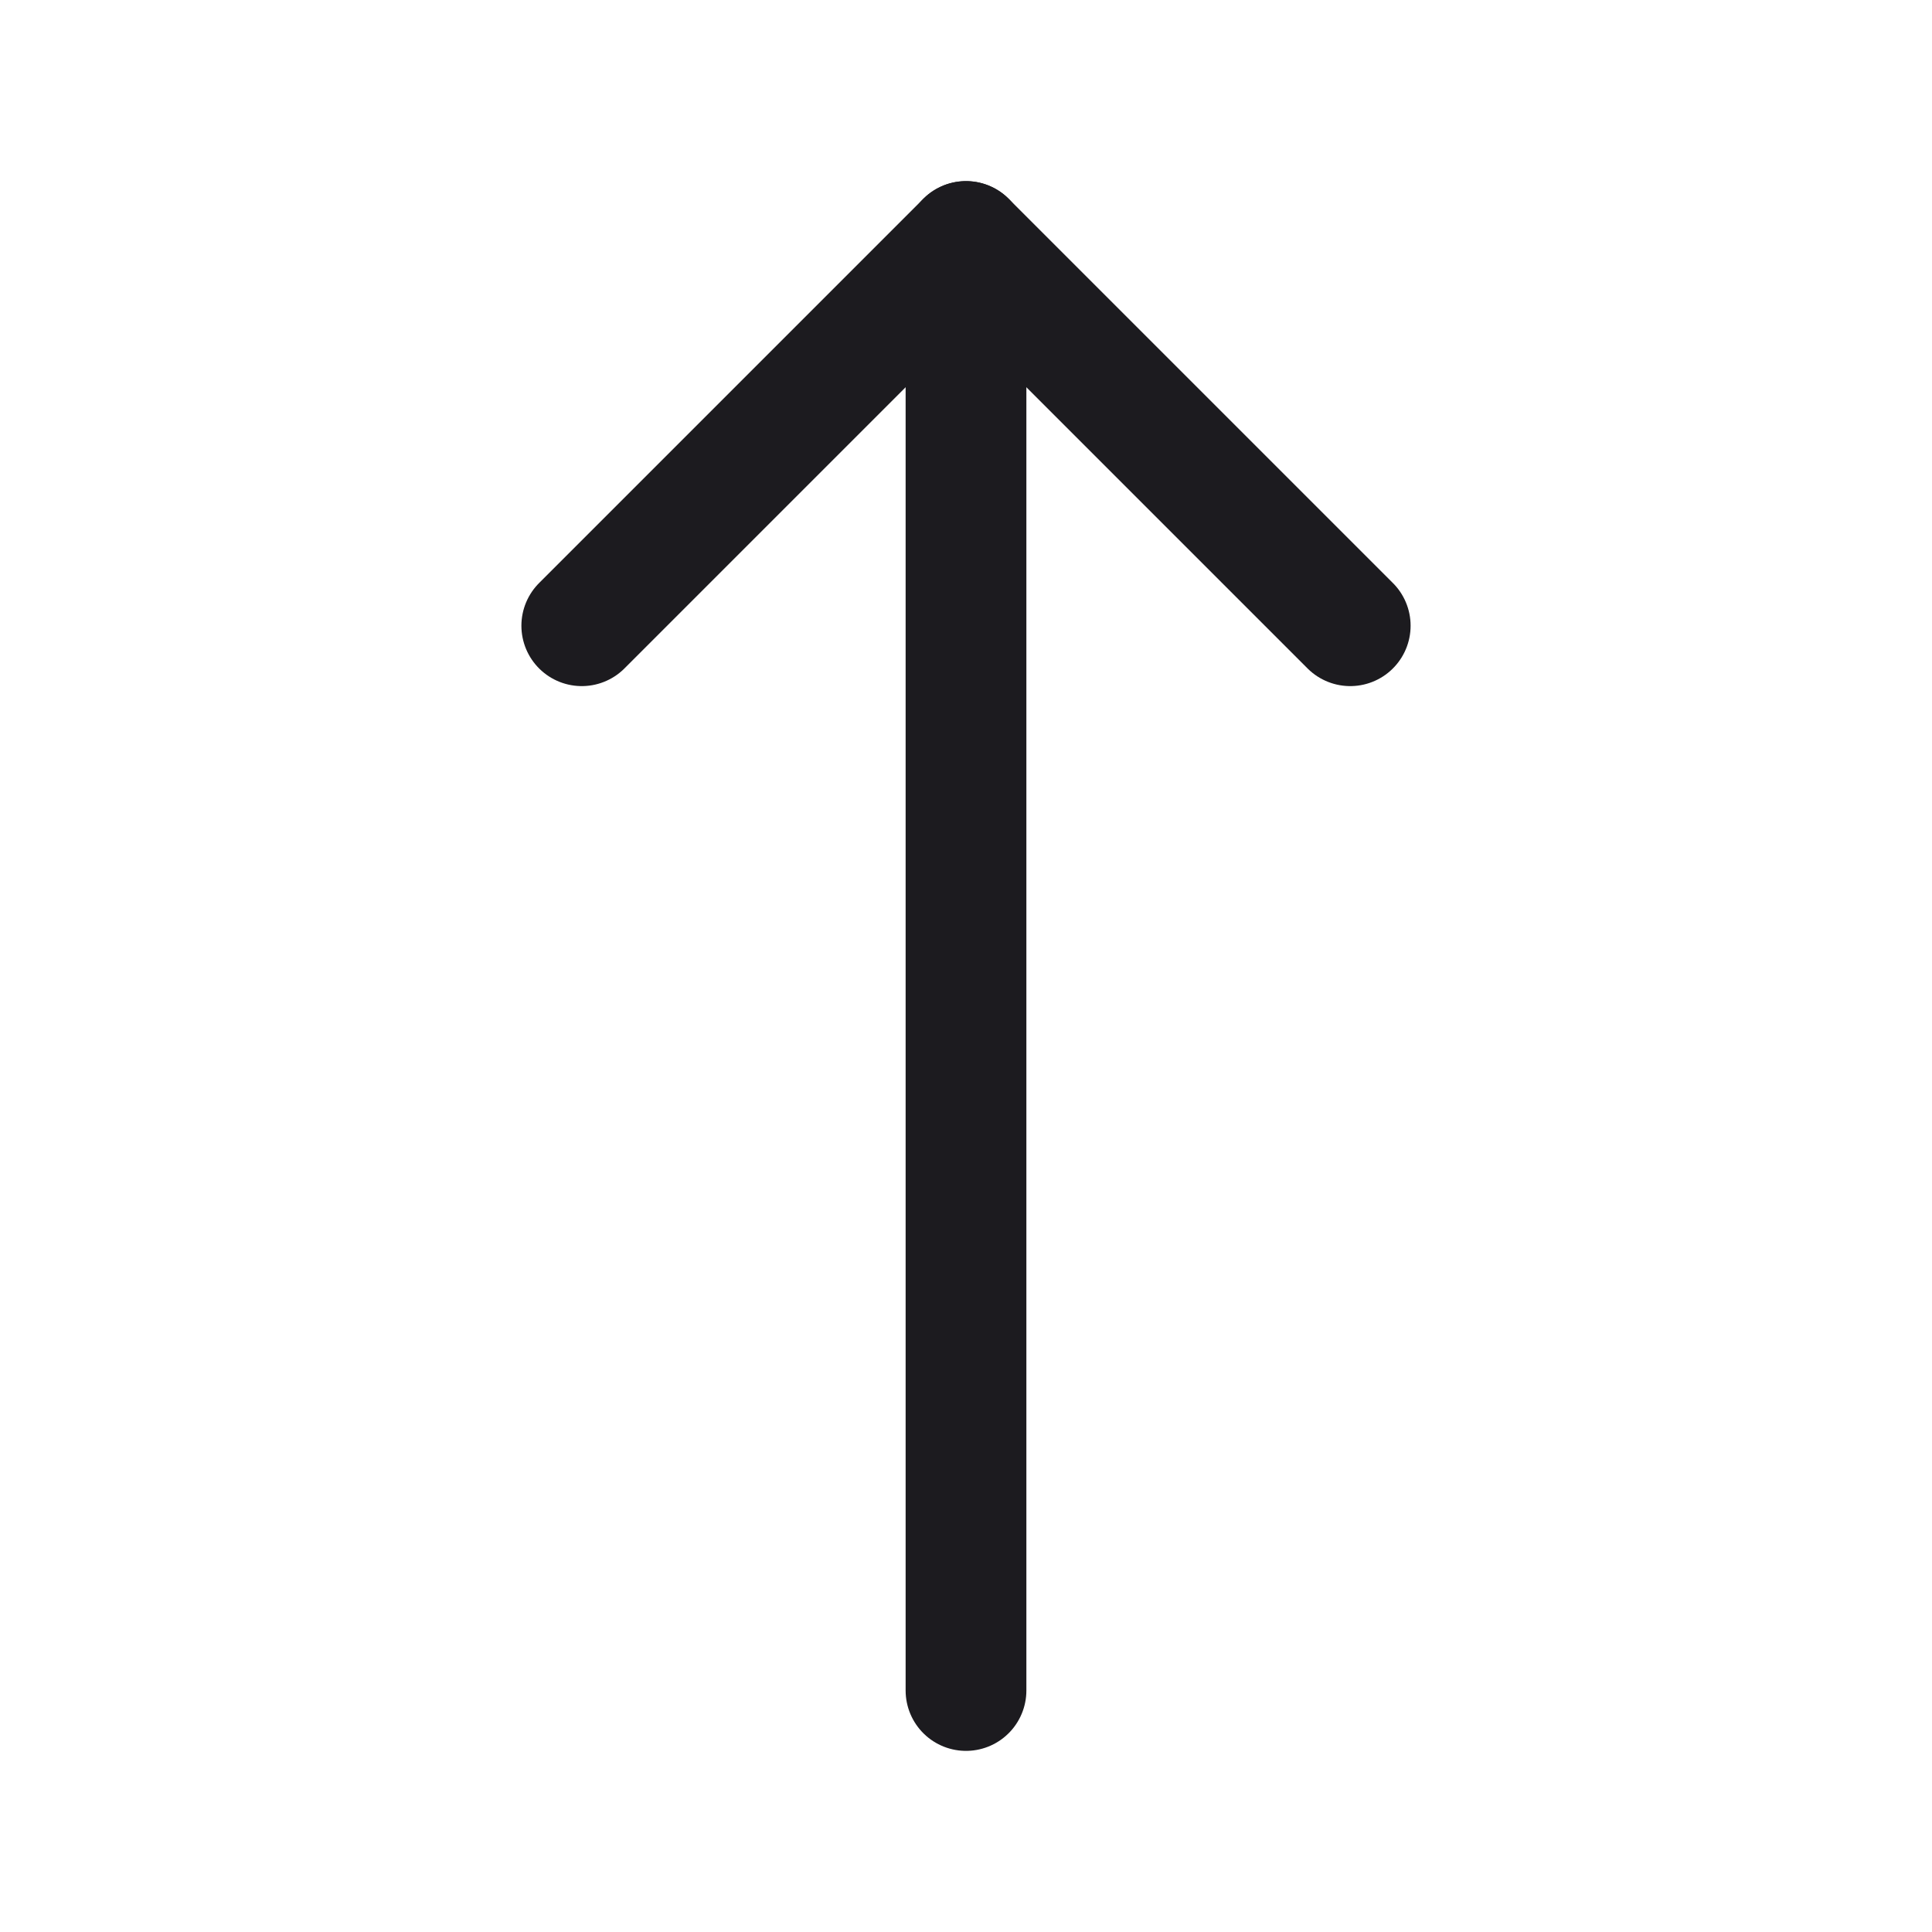 <svg width="32" height="32" viewBox="0 0 32 32" fill="none" xmlns="http://www.w3.org/2000/svg">
<path d="M16 4V28" stroke="#1C1B1F" stroke-width="2" stroke-linecap="round" stroke-linejoin="round"/>
<path d="M9.636 10.364L16 4L22.364 10.364" stroke="#1C1B1F" stroke-width="2" stroke-linecap="round" stroke-linejoin="round"/>
</svg>

